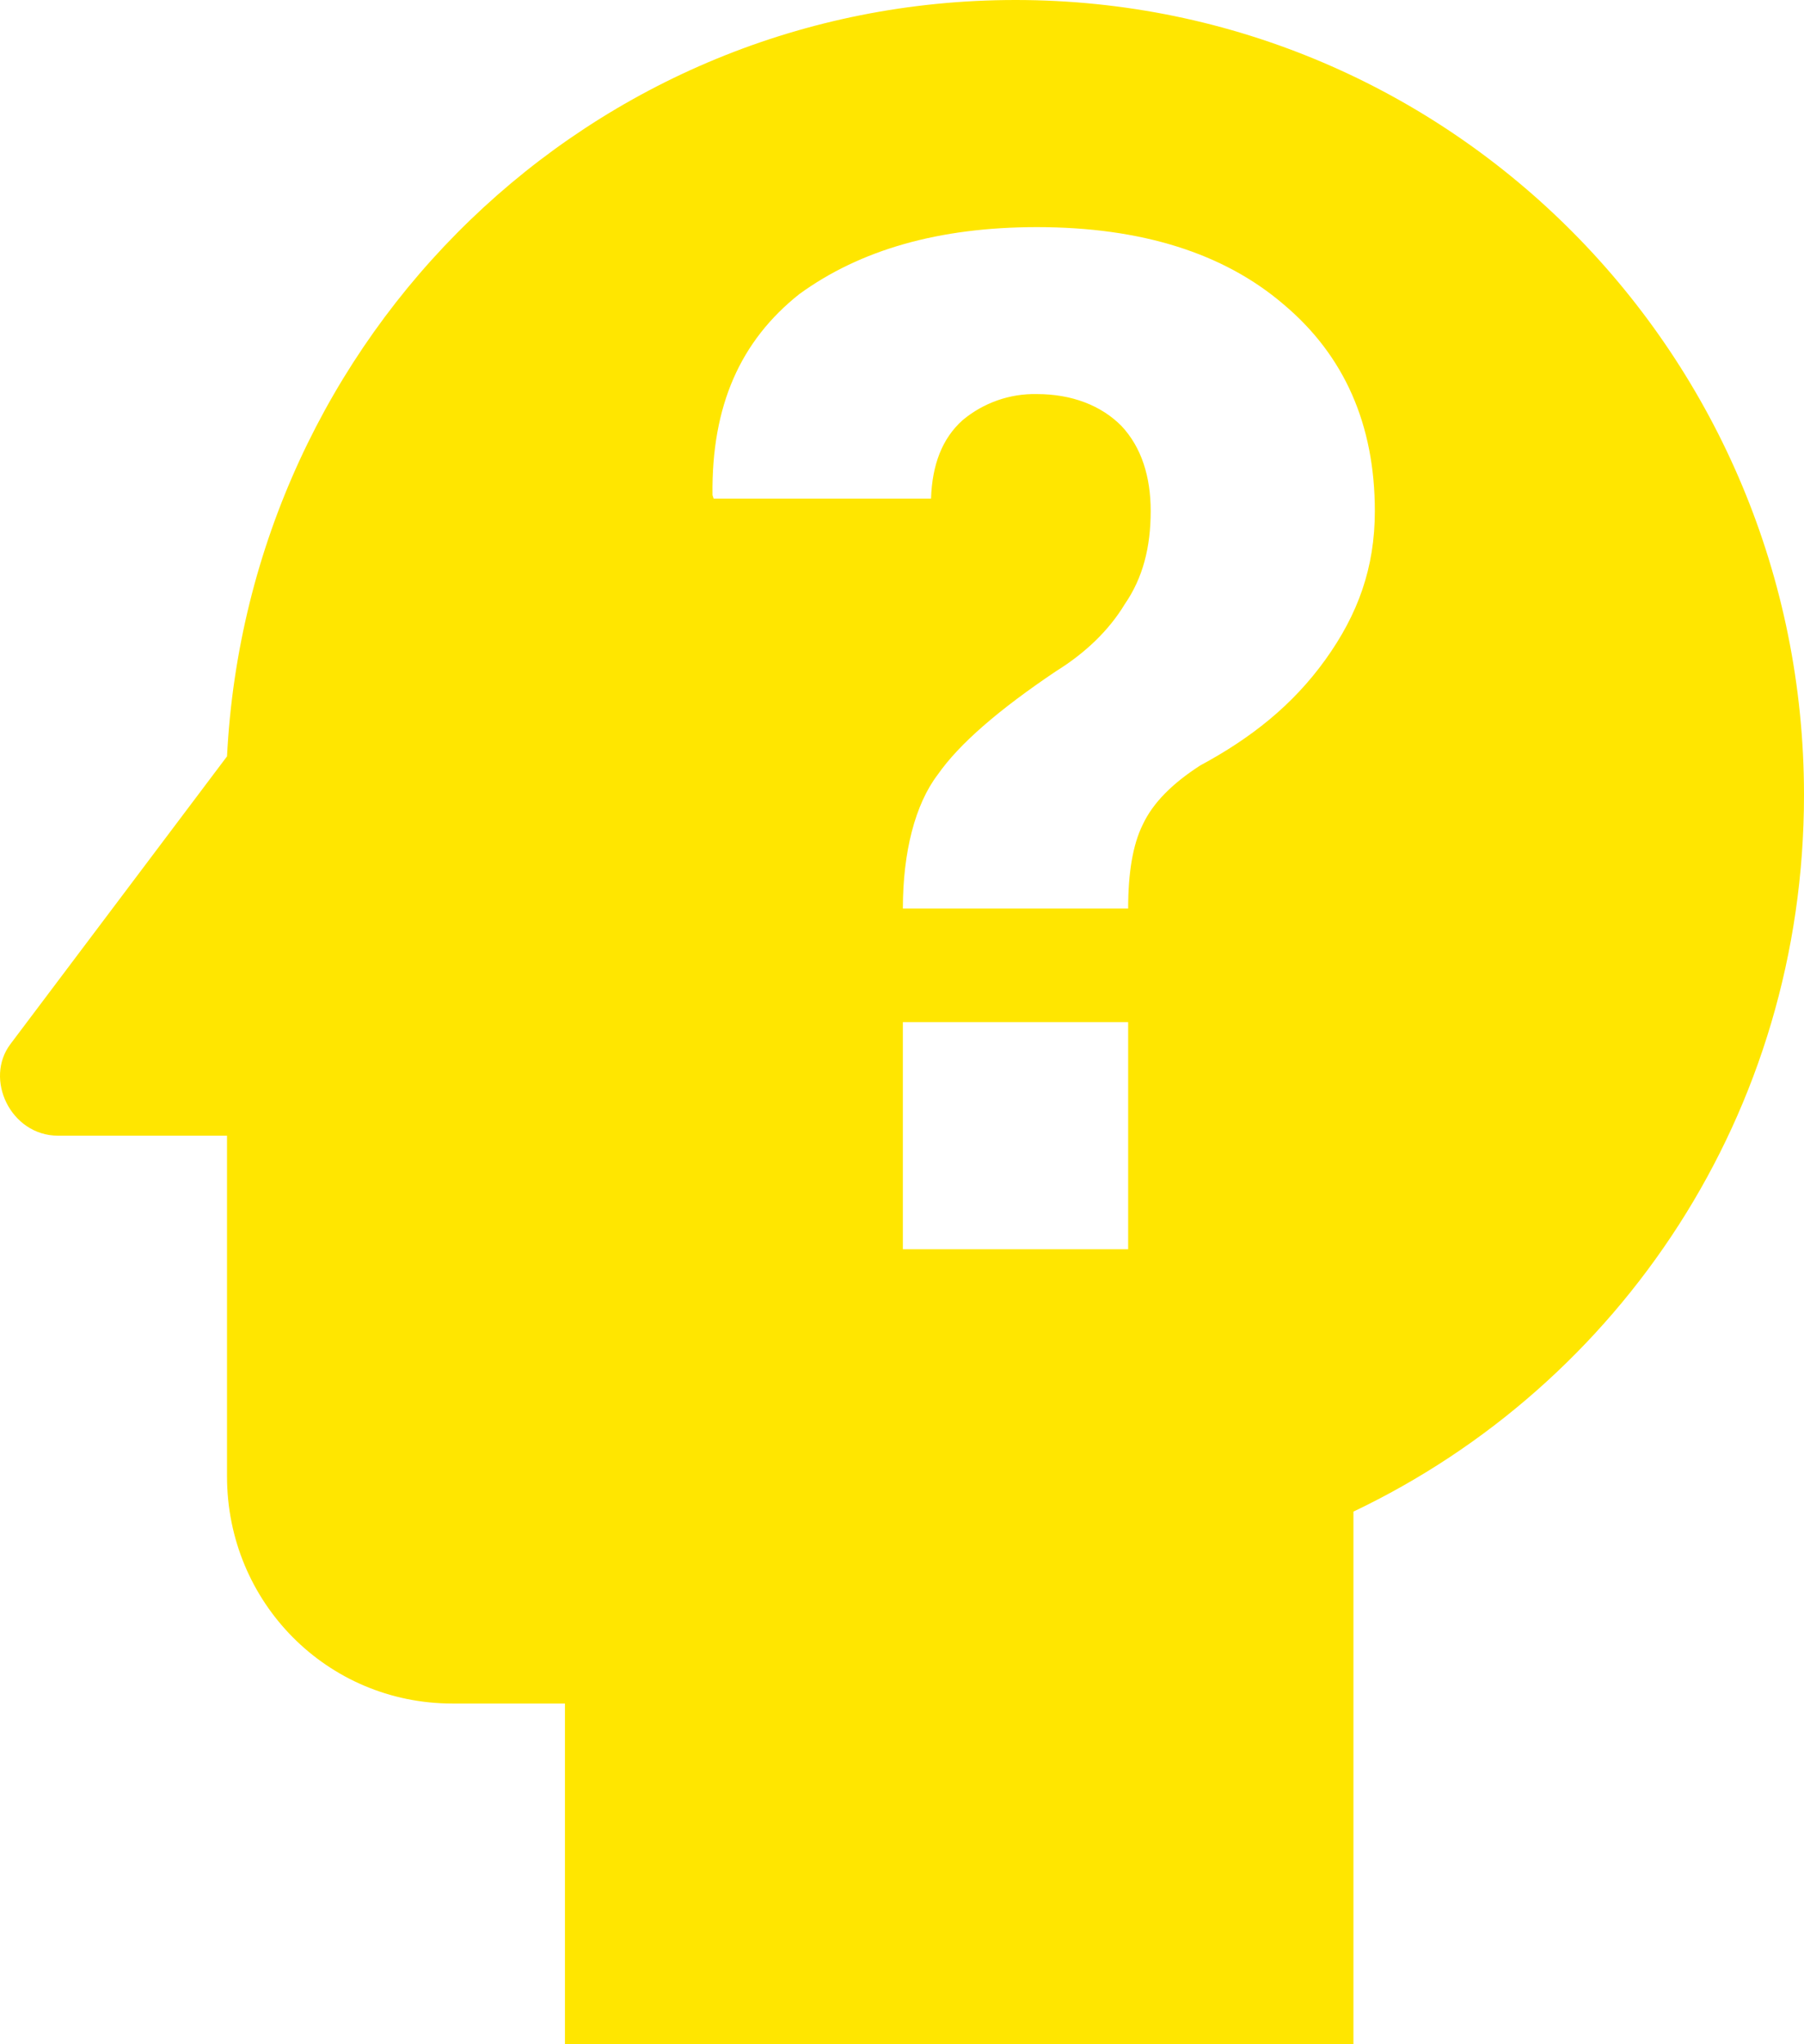 <svg width="75" height="85" viewBox="0 0 75 85" fill="none" xmlns="http://www.w3.org/2000/svg">
<path d="M42.219 0C24.564 0 10.328 13.931 9.438 31.45L0.446 43.397C-0.677 44.861 0.446 47.222 2.413 47.222H9.438V61.389C9.438 66.631 13.606 70.833 18.804 70.833H23.487V85H56.268V62.853C67.367 57.564 75 46.278 75 33.056C75 14.828 60.389 0 42.219 0ZM46.902 51.944H37.536V42.5H46.902V51.944ZM55.097 27.436C53.739 29.325 52.006 30.694 49.899 31.828C48.728 32.583 47.932 33.386 47.511 34.283C47.089 35.133 46.902 36.314 46.902 37.778H37.536C37.536 35.417 38.051 33.433 38.988 32.206C39.877 30.931 41.517 29.514 43.905 27.908C45.122 27.153 46.106 26.208 46.761 25.122C47.511 24.036 47.839 22.761 47.839 21.25C47.839 19.833 47.464 18.606 46.621 17.708C45.778 16.858 44.56 16.386 43.109 16.386C41.982 16.361 40.885 16.747 40.018 17.472C39.175 18.228 38.754 19.314 38.707 20.731H29.669L29.622 20.589C29.575 16.858 30.792 14.167 33.228 12.231C35.756 10.389 39.035 9.444 43.109 9.444C47.464 9.444 50.883 10.531 53.364 12.656C55.893 14.781 57.158 17.661 57.158 21.25C57.158 23.611 56.455 25.547 55.097 27.436Z" fill="#FFE600"/>
</svg>

